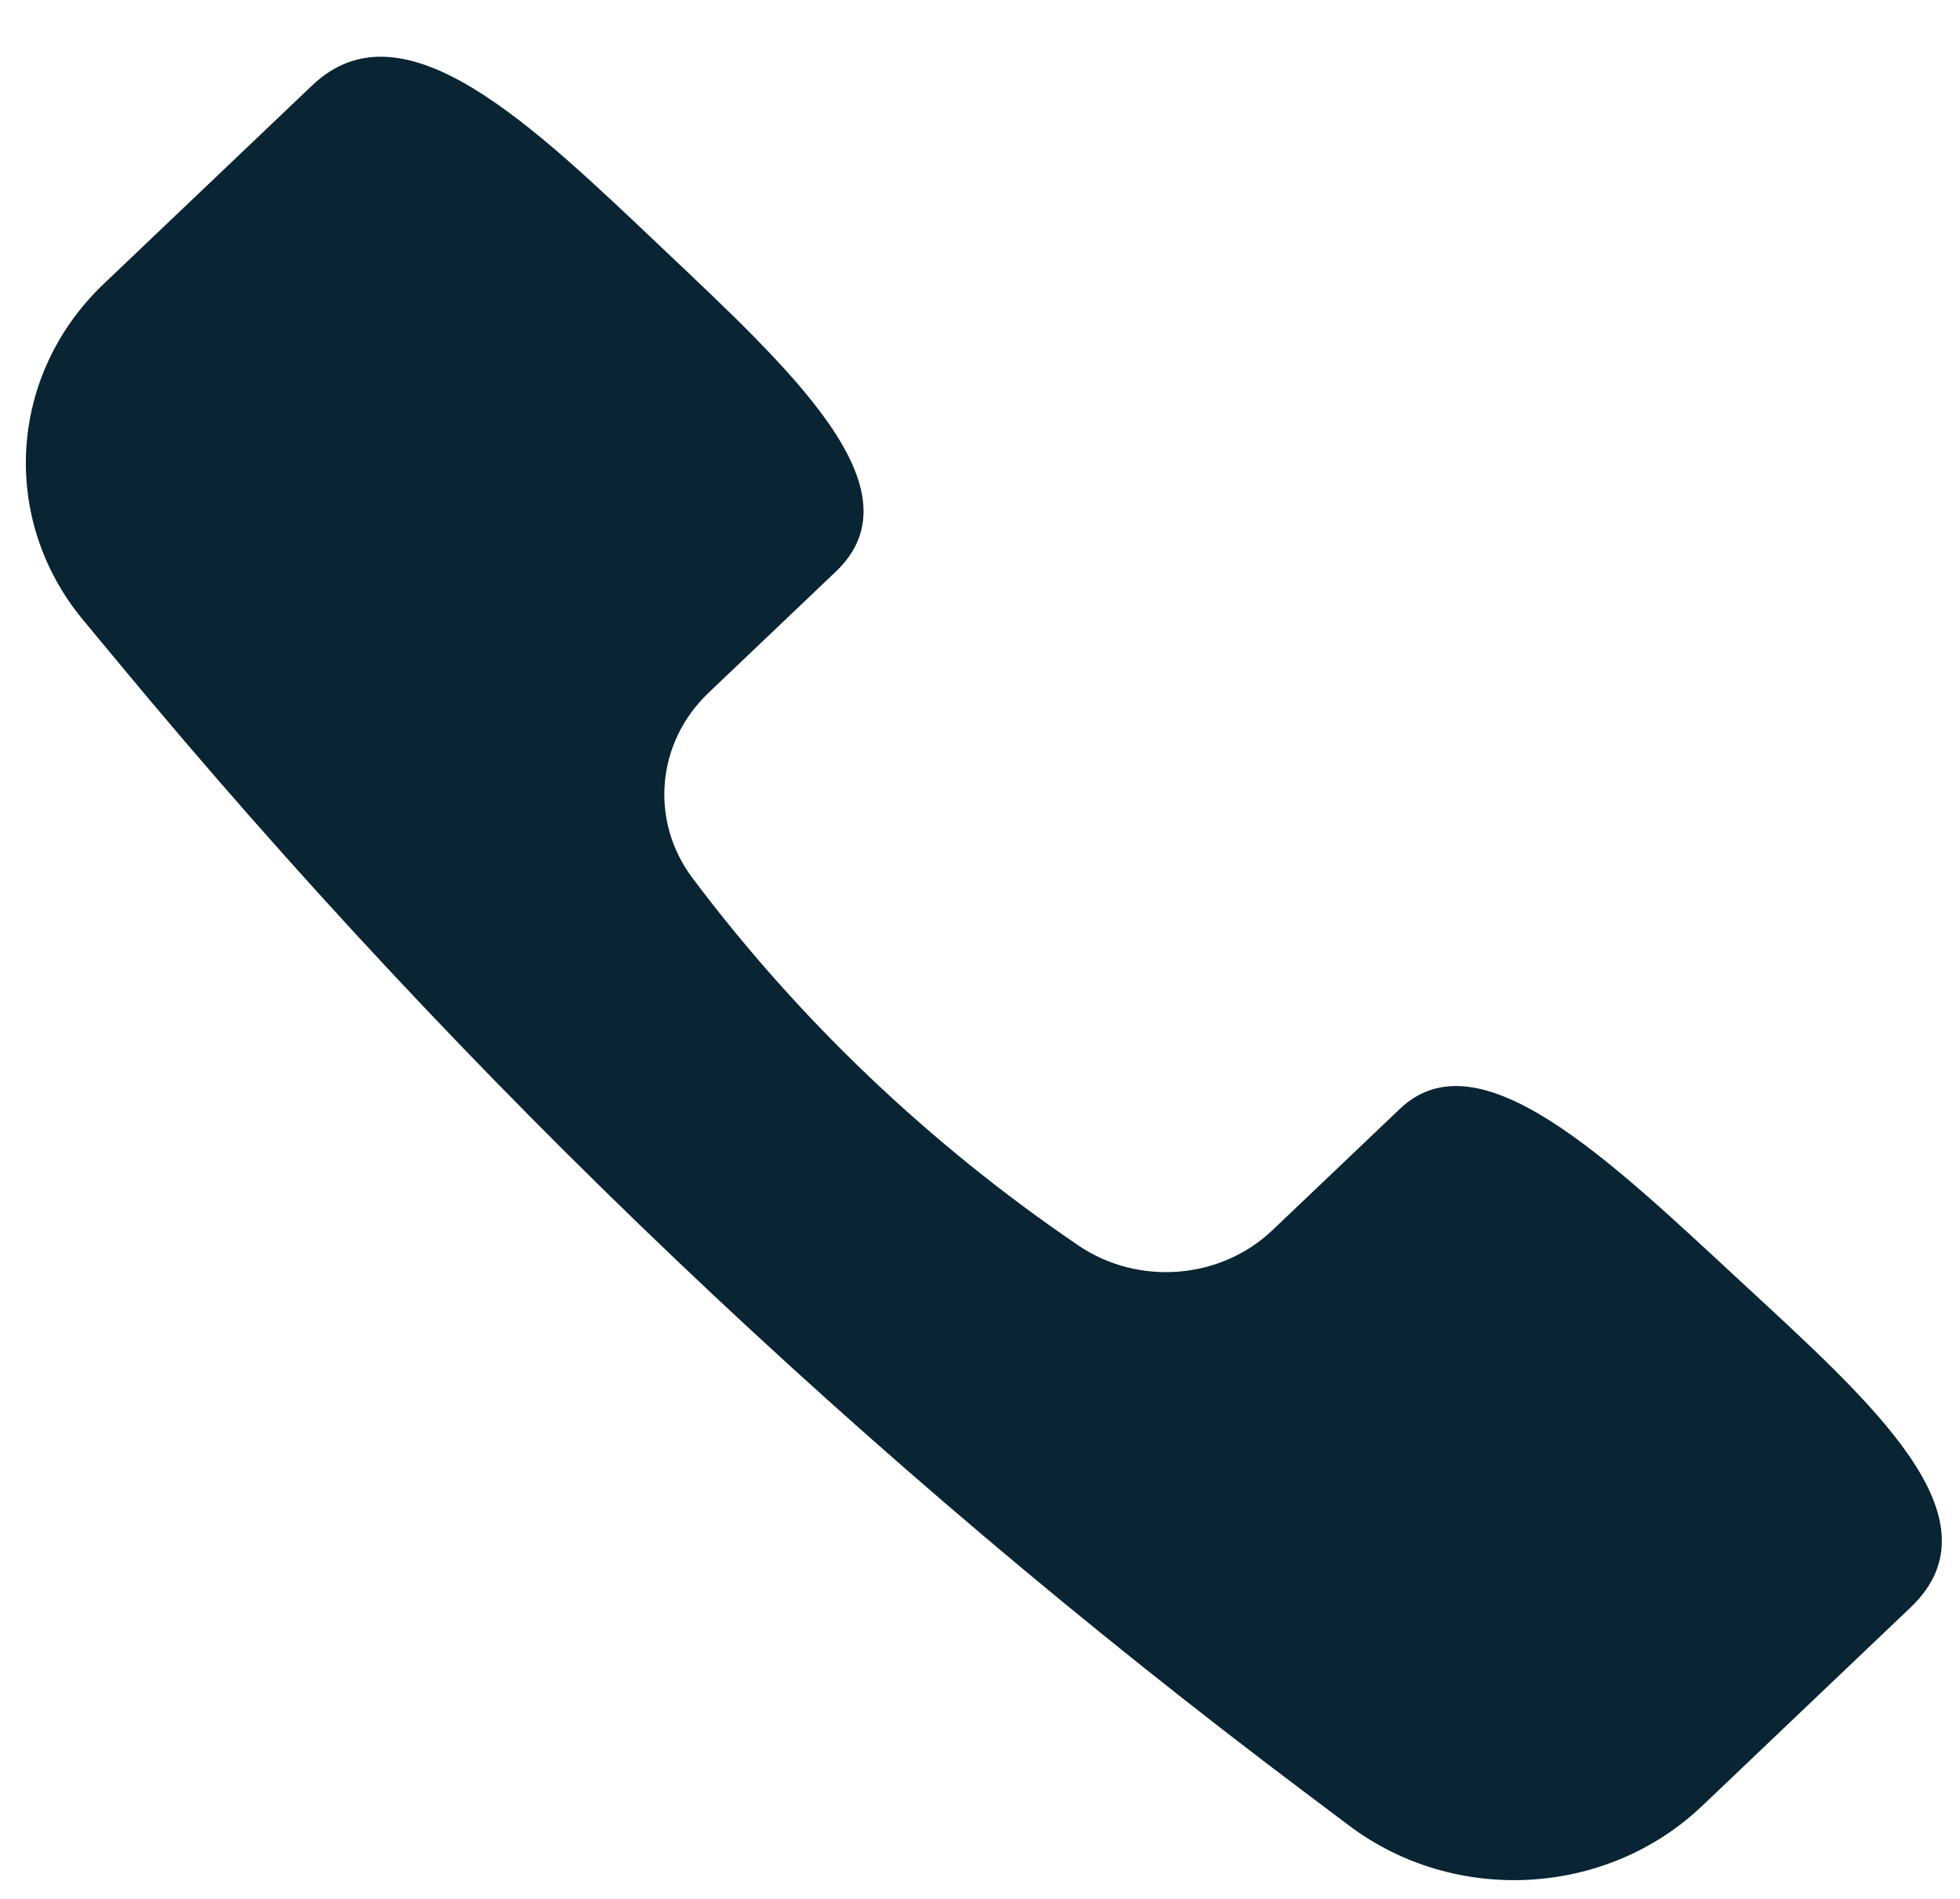 <svg width="32" height="31" viewBox="0 0 32 31" fill="none" xmlns="http://www.w3.org/2000/svg">
<path d="M31.193 26.242L27.789 29.483C26.232 30.965 23.757 31.104 22.029 29.805L21.304 29.26C14.11 23.852 7.607 17.66 1.928 10.81L1.356 10.12C-0.008 8.474 0.137 6.117 1.693 4.635L5.097 1.394C6.58 -0.019 8.679 2.03 10.803 4.042C12.911 6.039 15.055 7.991 13.647 9.331L11.567 11.311C10.716 12.122 10.605 13.4 11.305 14.333C13.043 16.649 15.171 18.676 17.604 20.331C18.584 20.997 19.926 20.892 20.777 20.081L22.857 18.101C24.146 16.873 26.258 18.919 28.408 20.909C30.538 22.882 32.72 24.788 31.193 26.242Z" fill="#092433"/>
</svg>
